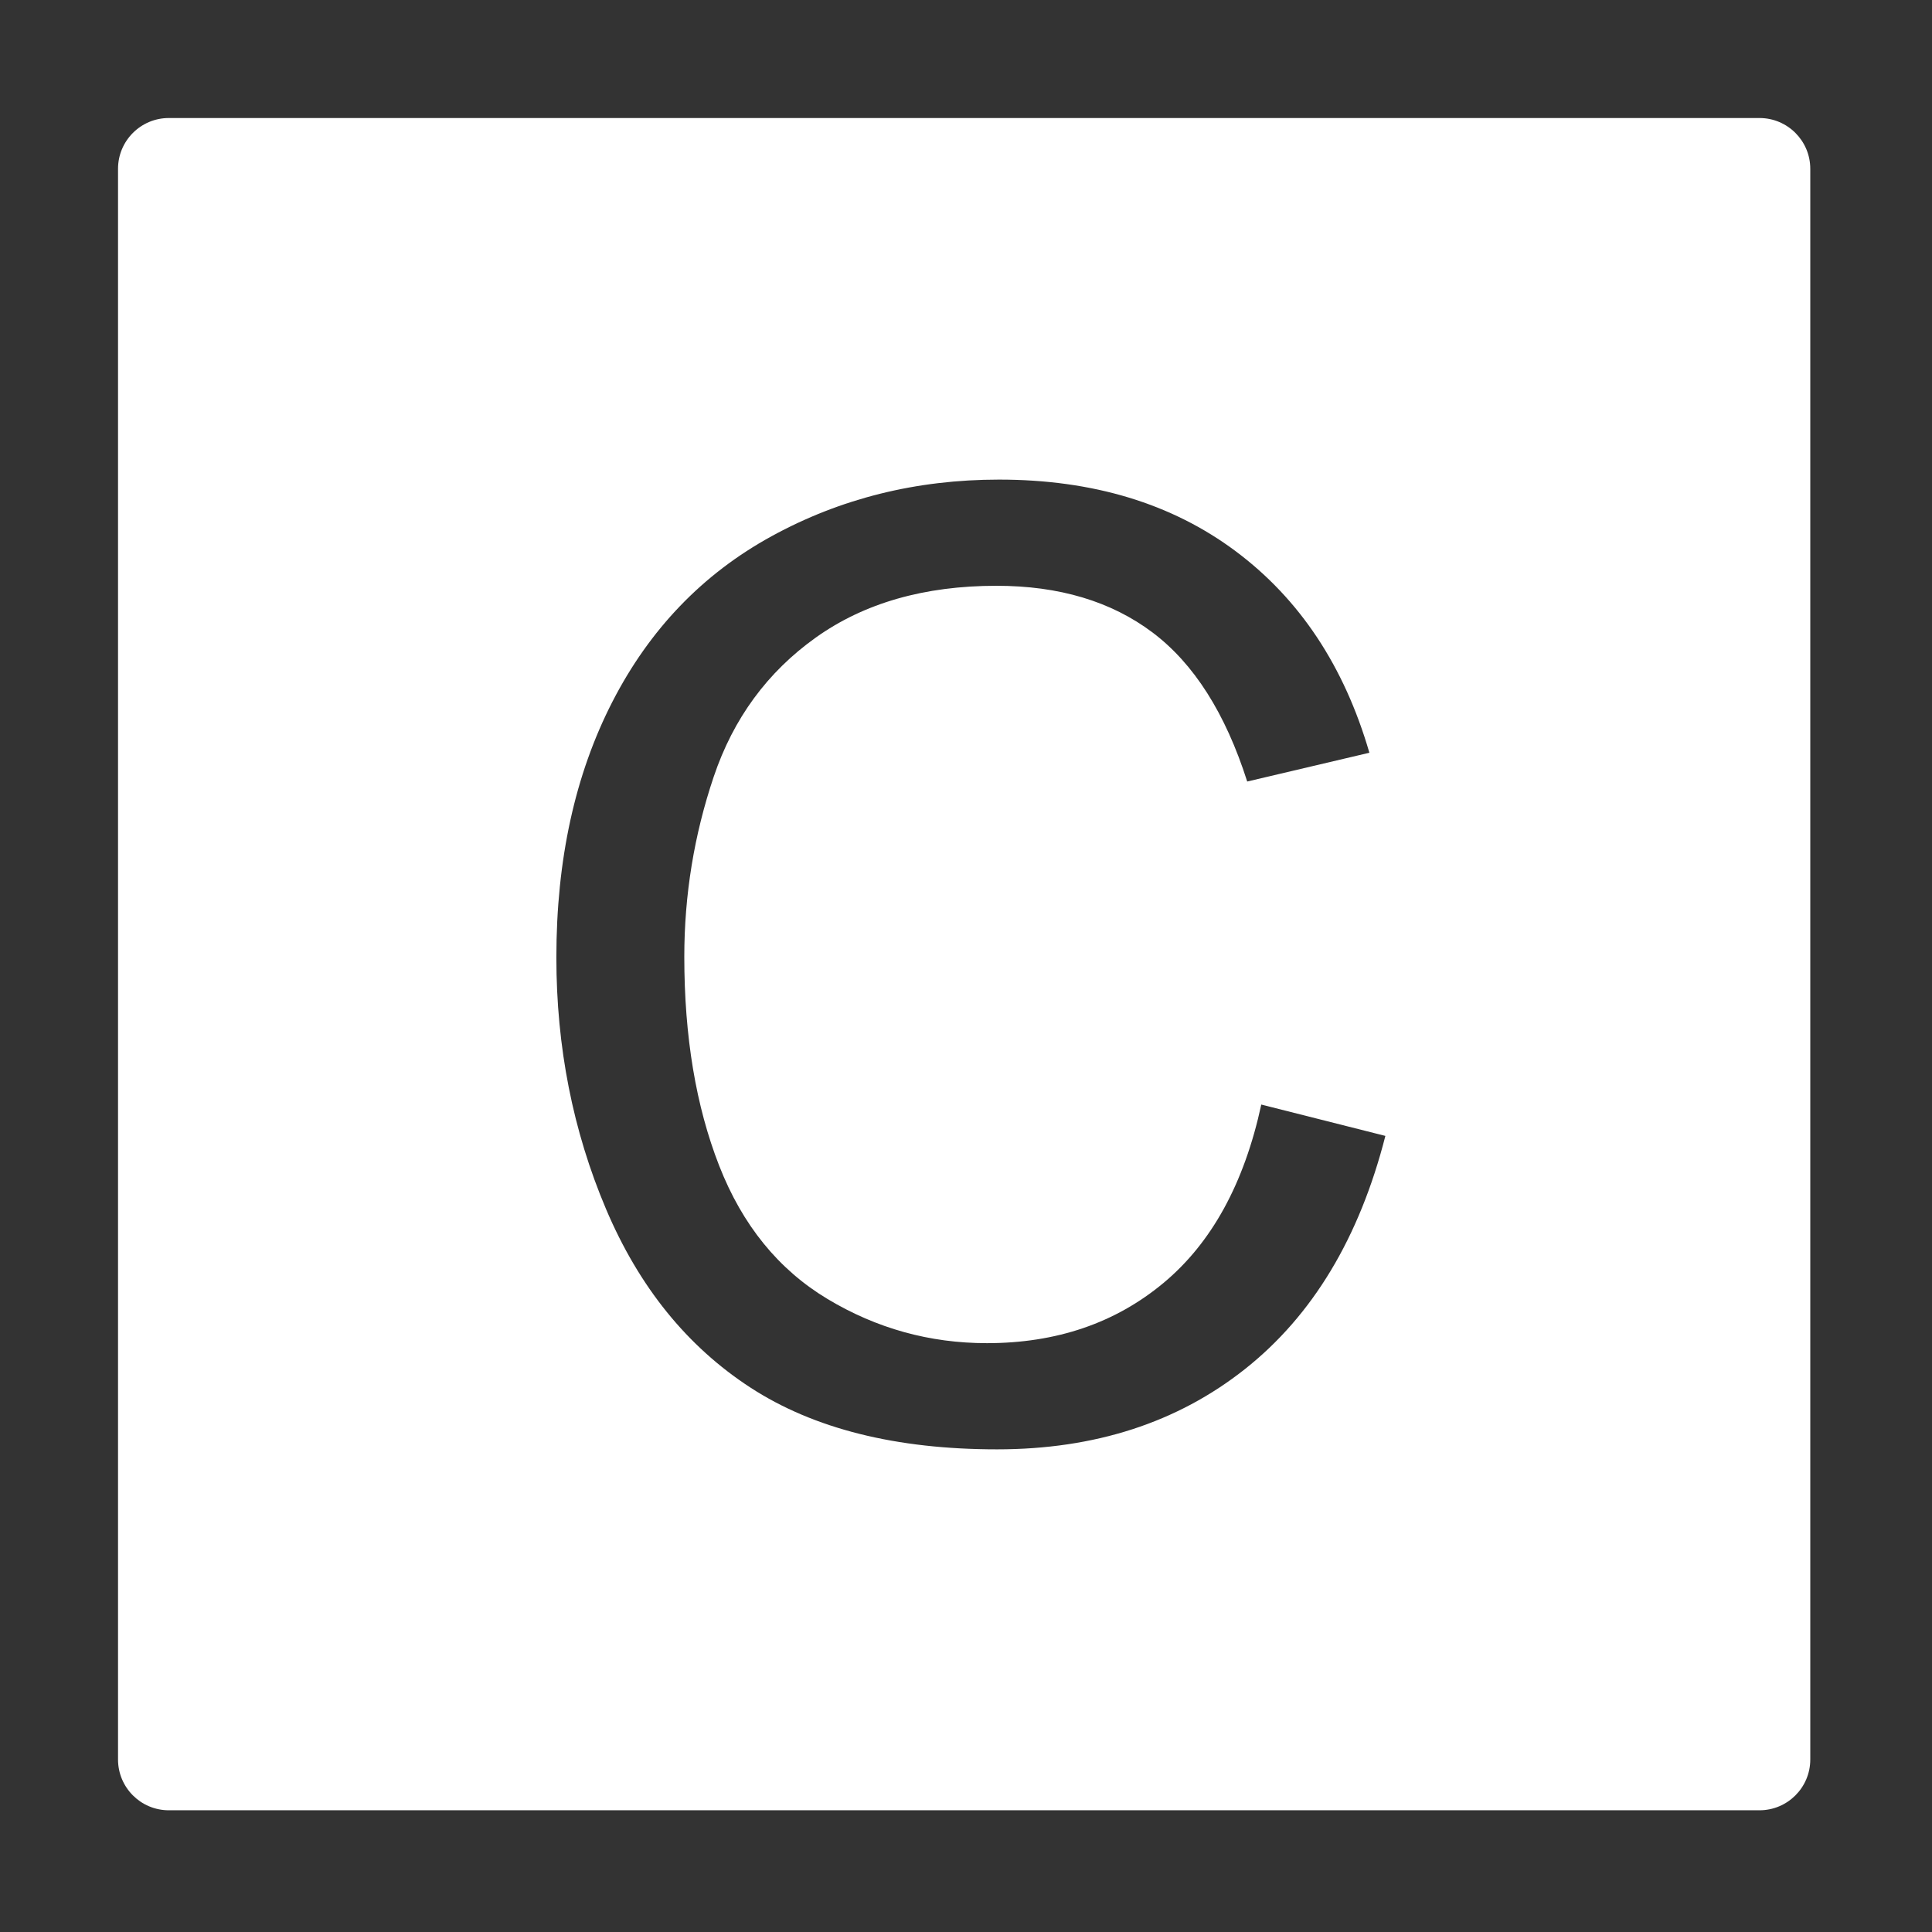 <?xml version="1.0" encoding="UTF-8" standalone="no"?>
<!DOCTYPE svg PUBLIC "-//W3C//DTD SVG 1.1//EN" "http://www.w3.org/Graphics/SVG/1.1/DTD/svg11.dtd">
<svg width="100%" height="100%" viewBox="0 0 100 100" version="1.1" xmlns="http://www.w3.org/2000/svg" xmlns:xlink="http://www.w3.org/1999/xlink" xml:space="preserve" xmlns:serif="http://www.serif.com/" style="fill-rule:evenodd;clip-rule:evenodd;stroke-linejoin:round;stroke-miterlimit:2;">
    <rect x="0" y="0" width="100" height="100" fill="#333333" stroke="none"/>
    <g transform="matrix(0.206,0,0,0.206,1.243,1.243)">
        <path d="M448.819,36.378L448.819,436.063C448.819,443.103 443.103,448.819 436.063,448.819L36.378,448.819C29.338,448.819 23.622,443.103 23.622,436.063L23.622,36.378C23.622,29.338 29.338,23.622 36.378,23.622L436.063,23.622C443.103,23.622 448.819,29.338 448.819,36.378ZM310.878,271.5C306.592,291.323 298.395,306.27 286.287,316.342C274.179,326.414 259.392,331.451 241.926,331.451C227.568,331.451 214.228,327.754 201.905,320.36C189.583,312.967 180.502,301.797 174.662,286.849C168.823,271.902 165.903,254.409 165.903,234.372C165.903,218.835 168.367,203.754 173.296,189.128C178.225,174.502 186.77,162.849 198.932,154.17C211.094,145.491 226.229,141.151 244.337,141.151C260.088,141.151 273.161,145.062 283.554,152.884C293.948,160.706 301.877,173.189 307.342,190.333L338.04,183.101C331.718,161.349 320.521,144.473 304.449,132.472C288.376,120.471 268.553,114.471 244.98,114.471C224.193,114.471 205.147,119.212 187.842,128.695C170.537,138.178 157.197,152.054 147.821,170.323C138.446,188.592 133.758,209.995 133.758,234.533C133.758,257.034 137.91,278.09 146.214,297.698C154.518,317.307 166.626,332.281 182.538,342.621C198.45,352.961 219.103,358.131 244.498,358.131C269.035,358.131 289.796,351.407 306.779,337.96C323.763,324.513 335.522,304.984 342.058,279.375L310.878,271.5Z" style="fill:white;"/>
    </g>
</svg>

